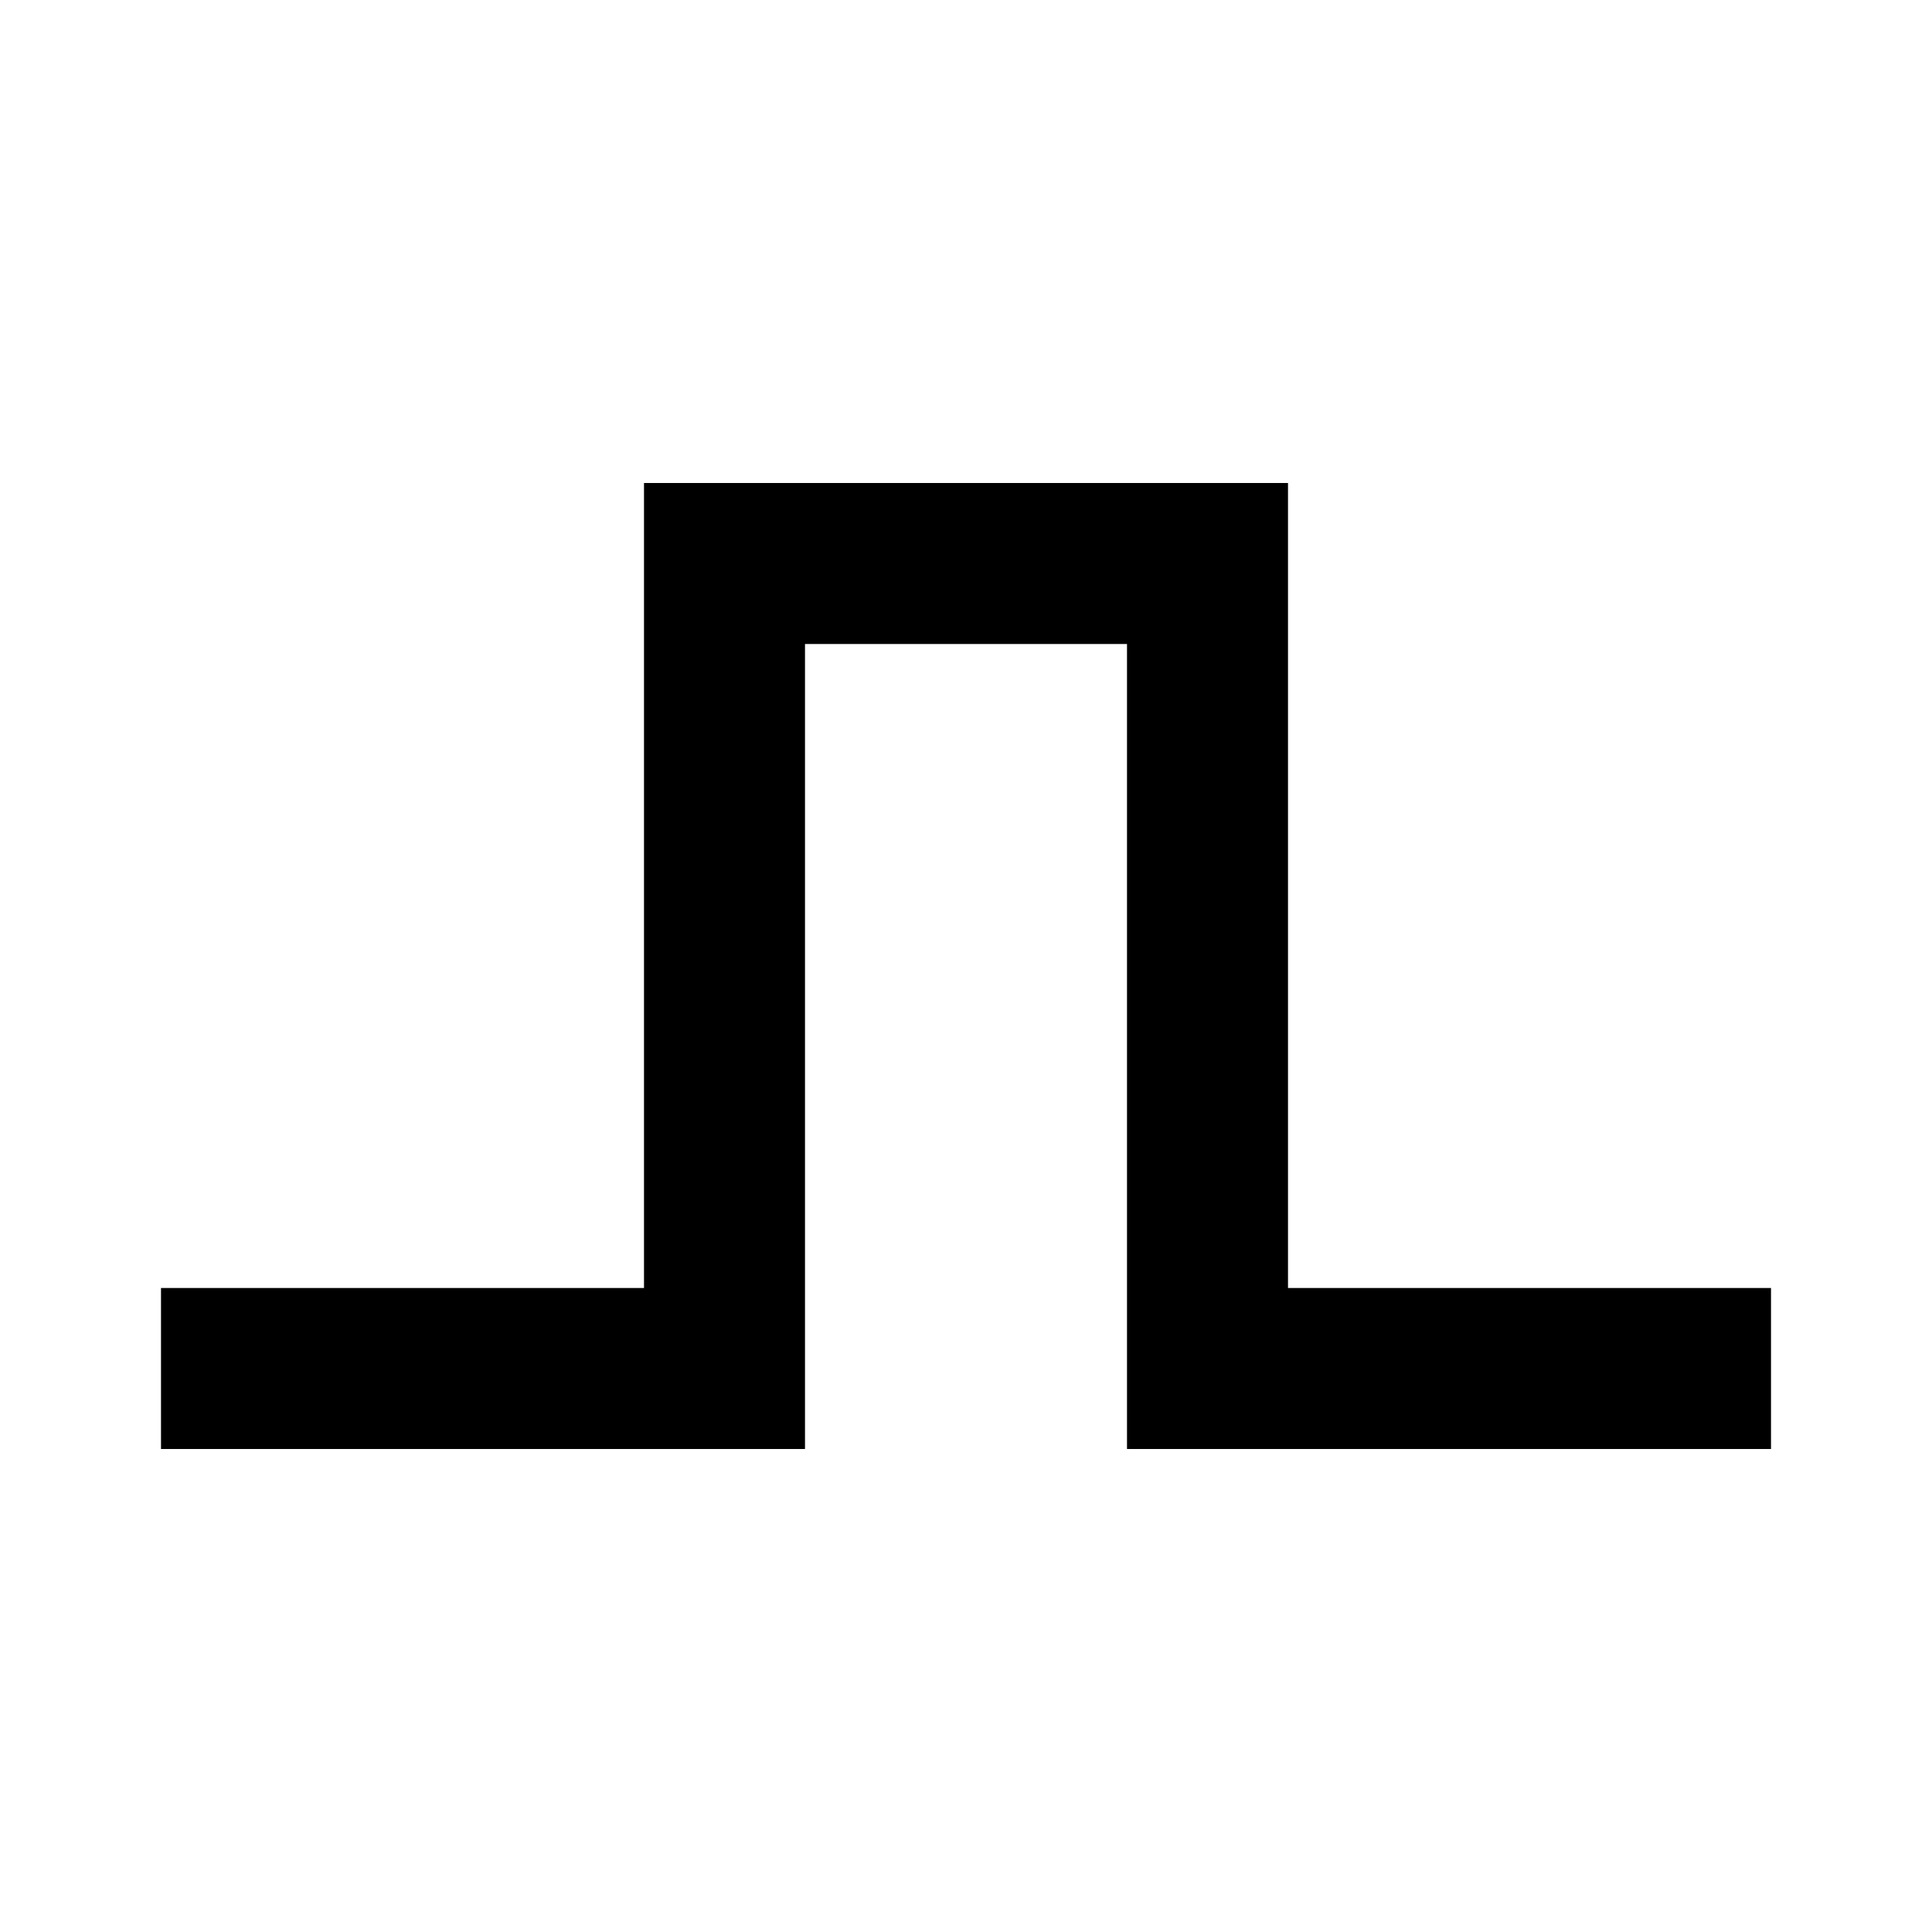 <svg xmlns="http://www.w3.org/2000/svg" width="1em" height="1em" viewBox="0 0 512 512"><path fill="currentColor" fill-rule="evenodd" d="M213.333 384H42.667v-42.667h128V128h170.666v213.333h128V384H298.667V170.667h-85.334z" clip-rule="evenodd"/></svg>